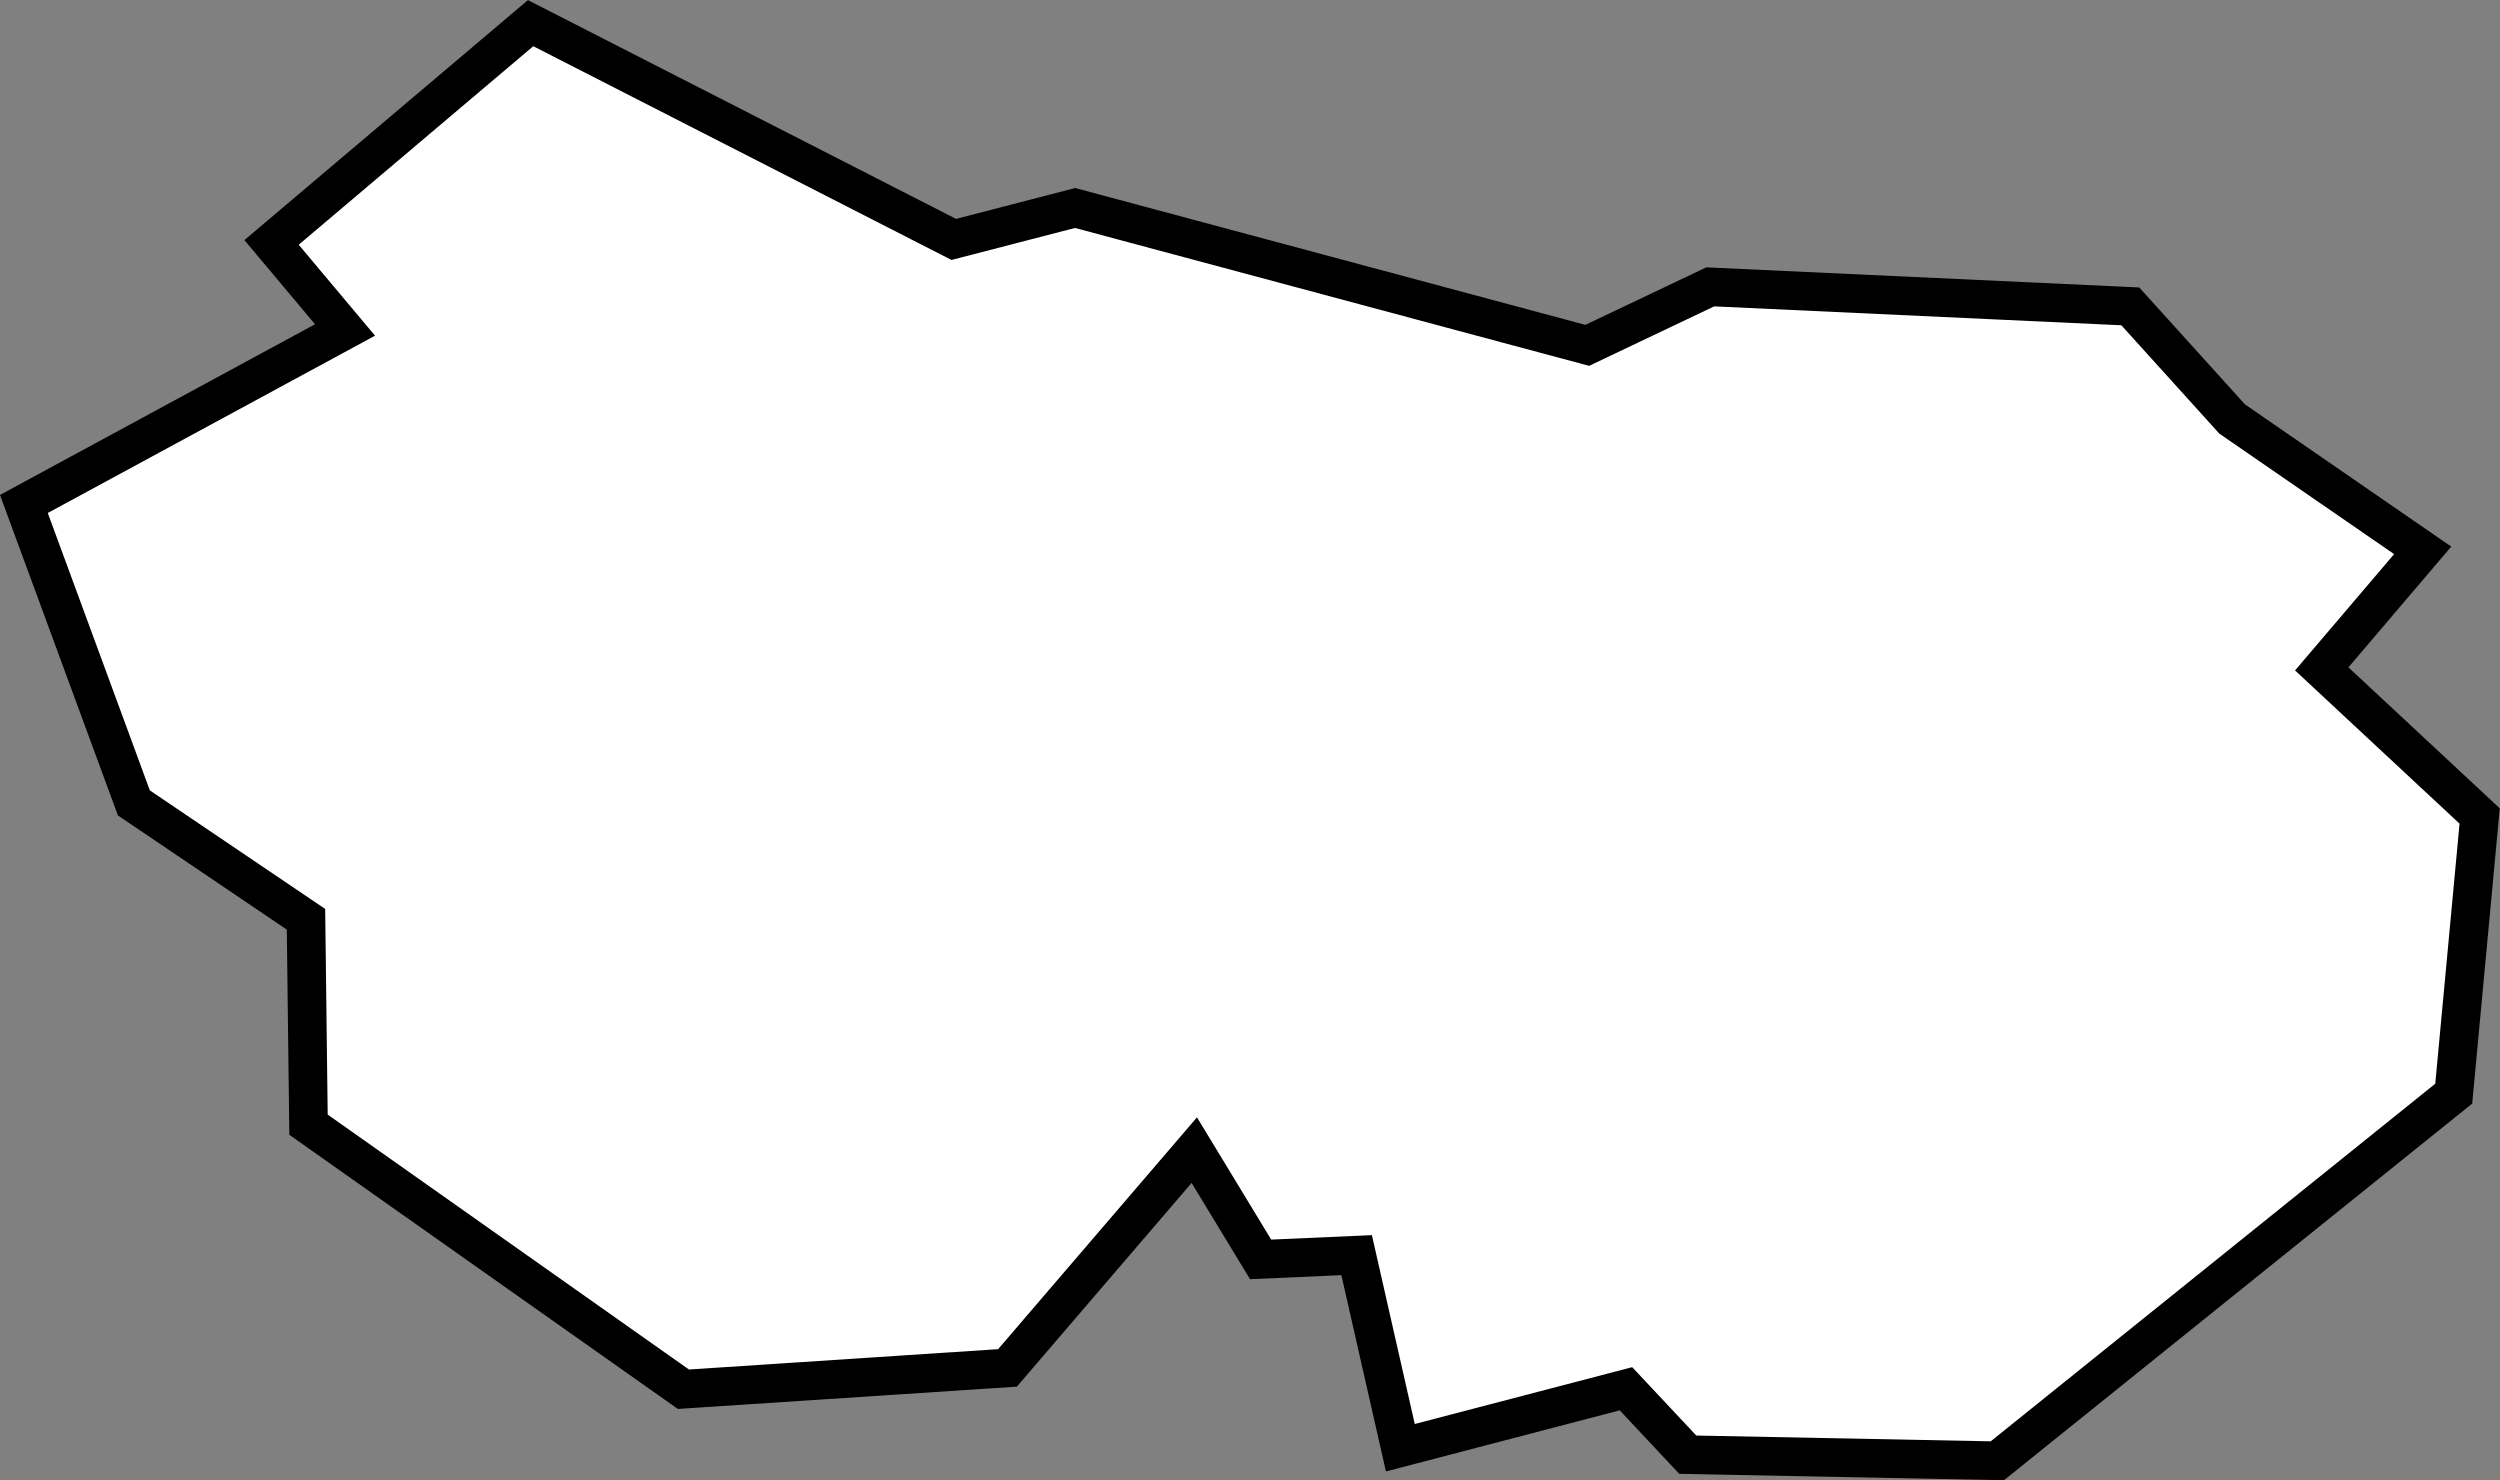 <?xml version="1.0" encoding="UTF-8" standalone="no"?>
<!-- Created with Inkscape (http://www.inkscape.org/) -->

<svg
   xmlns:dc="http://purl.org/dc/elements/1.1/"
   xmlns:cc="http://creativecommons.org/ns#"
   xmlns:rdf="http://www.w3.org/1999/02/22-rdf-syntax-ns#"
   xmlns:svg="http://www.w3.org/2000/svg"
   xmlns="http://www.w3.org/2000/svg"
   xmlns:sodipodi="http://sodipodi.sourceforge.net/DTD/sodipodi-0.dtd"
   xmlns:inkscape="http://www.inkscape.org/namespaces/inkscape"
   id="svg4798"
   version="1.1"
   inkscape:version="0.48.5 r10040"
   width="156.188"
   height="92.469"
   sodipodi:docname="33.svg">
  <rect width="100%" height="100%" fill="#808080" stroke="none"/>
  <defs
     id="defs4802" />
  <sodipodi:namedview
     pagecolor="#ffffff"
     bordercolor="#666666"
     borderopacity="1"
     objecttolerance="10"
     gridtolerance="10"
     guidetolerance="10"
     inkscape:pageopacity="0"
     inkscape:pageshadow="2"
     inkscape:window-width="752"
     inkscape:window-height="787"
     id="namedview4800"
     showgrid="false"
     inkscape:snap-global="true"
     inkscape:snap-bbox="true"
     inkscape:bbox-nodes="true"
     inkscape:snap-bbox-edge-midpoints="true"
     inkscape:bbox-paths="true"
     inkscape:zoom="1.0150843"
     inkscape:cx="28.845184"
     inkscape:cy="11.500653"
     inkscape:window-x="0"
     inkscape:window-y="0"
     inkscape:window-maximized="0"
     inkscape:current-layer="layer2"
     inkscape:snap-page="true"
     fit-margin-top="0"
     fit-margin-left="0"
     fit-margin-right="0"
     fit-margin-bottom="0" />
  <g
     inkscape:groupmode="layer"
     id="layer1"
     inkscape:label="Background"
     style="display:inline"
     transform="translate(-645,-1075.812)" />
  <g
     inkscape:groupmode="layer"
     id="layer2"
     inkscape:label="Regions"
     style="display:inline"
     transform="translate(-645,-1075.812)">
    <path
       style="fill:#ffffff;stroke:#000000;stroke-width:2.413;stroke-linecap:butt;stroke-linejoin:miter;stroke-opacity:1"
       d="m 712.167,1088.806 -7.58,1.964 -26.438,-13.511 -16.183,13.698 4.59,5.47 -20.064,10.87 6.872,18.677 10.753,7.27 0.157,12.833 23.421,16.527 20.248,-1.332 11.671,-13.605 4.144,6.826 5.998,-0.265 2.731,12.031 14.095,-3.684 3.863,4.119 19.34,0.38 28.512,-22.936 1.62,-17.347 -9.866,-9.19 6.306,-7.405 -11.905,-8.208 -6.362,-7.036 -26.243,-1.218 -7.683,3.654 z"
       id="path4952"
       inkscape:connector-curvature="0"
       sodipodi:nodetypes="ccccccccccccccccccccccccccc" />
  </g>
</svg>
